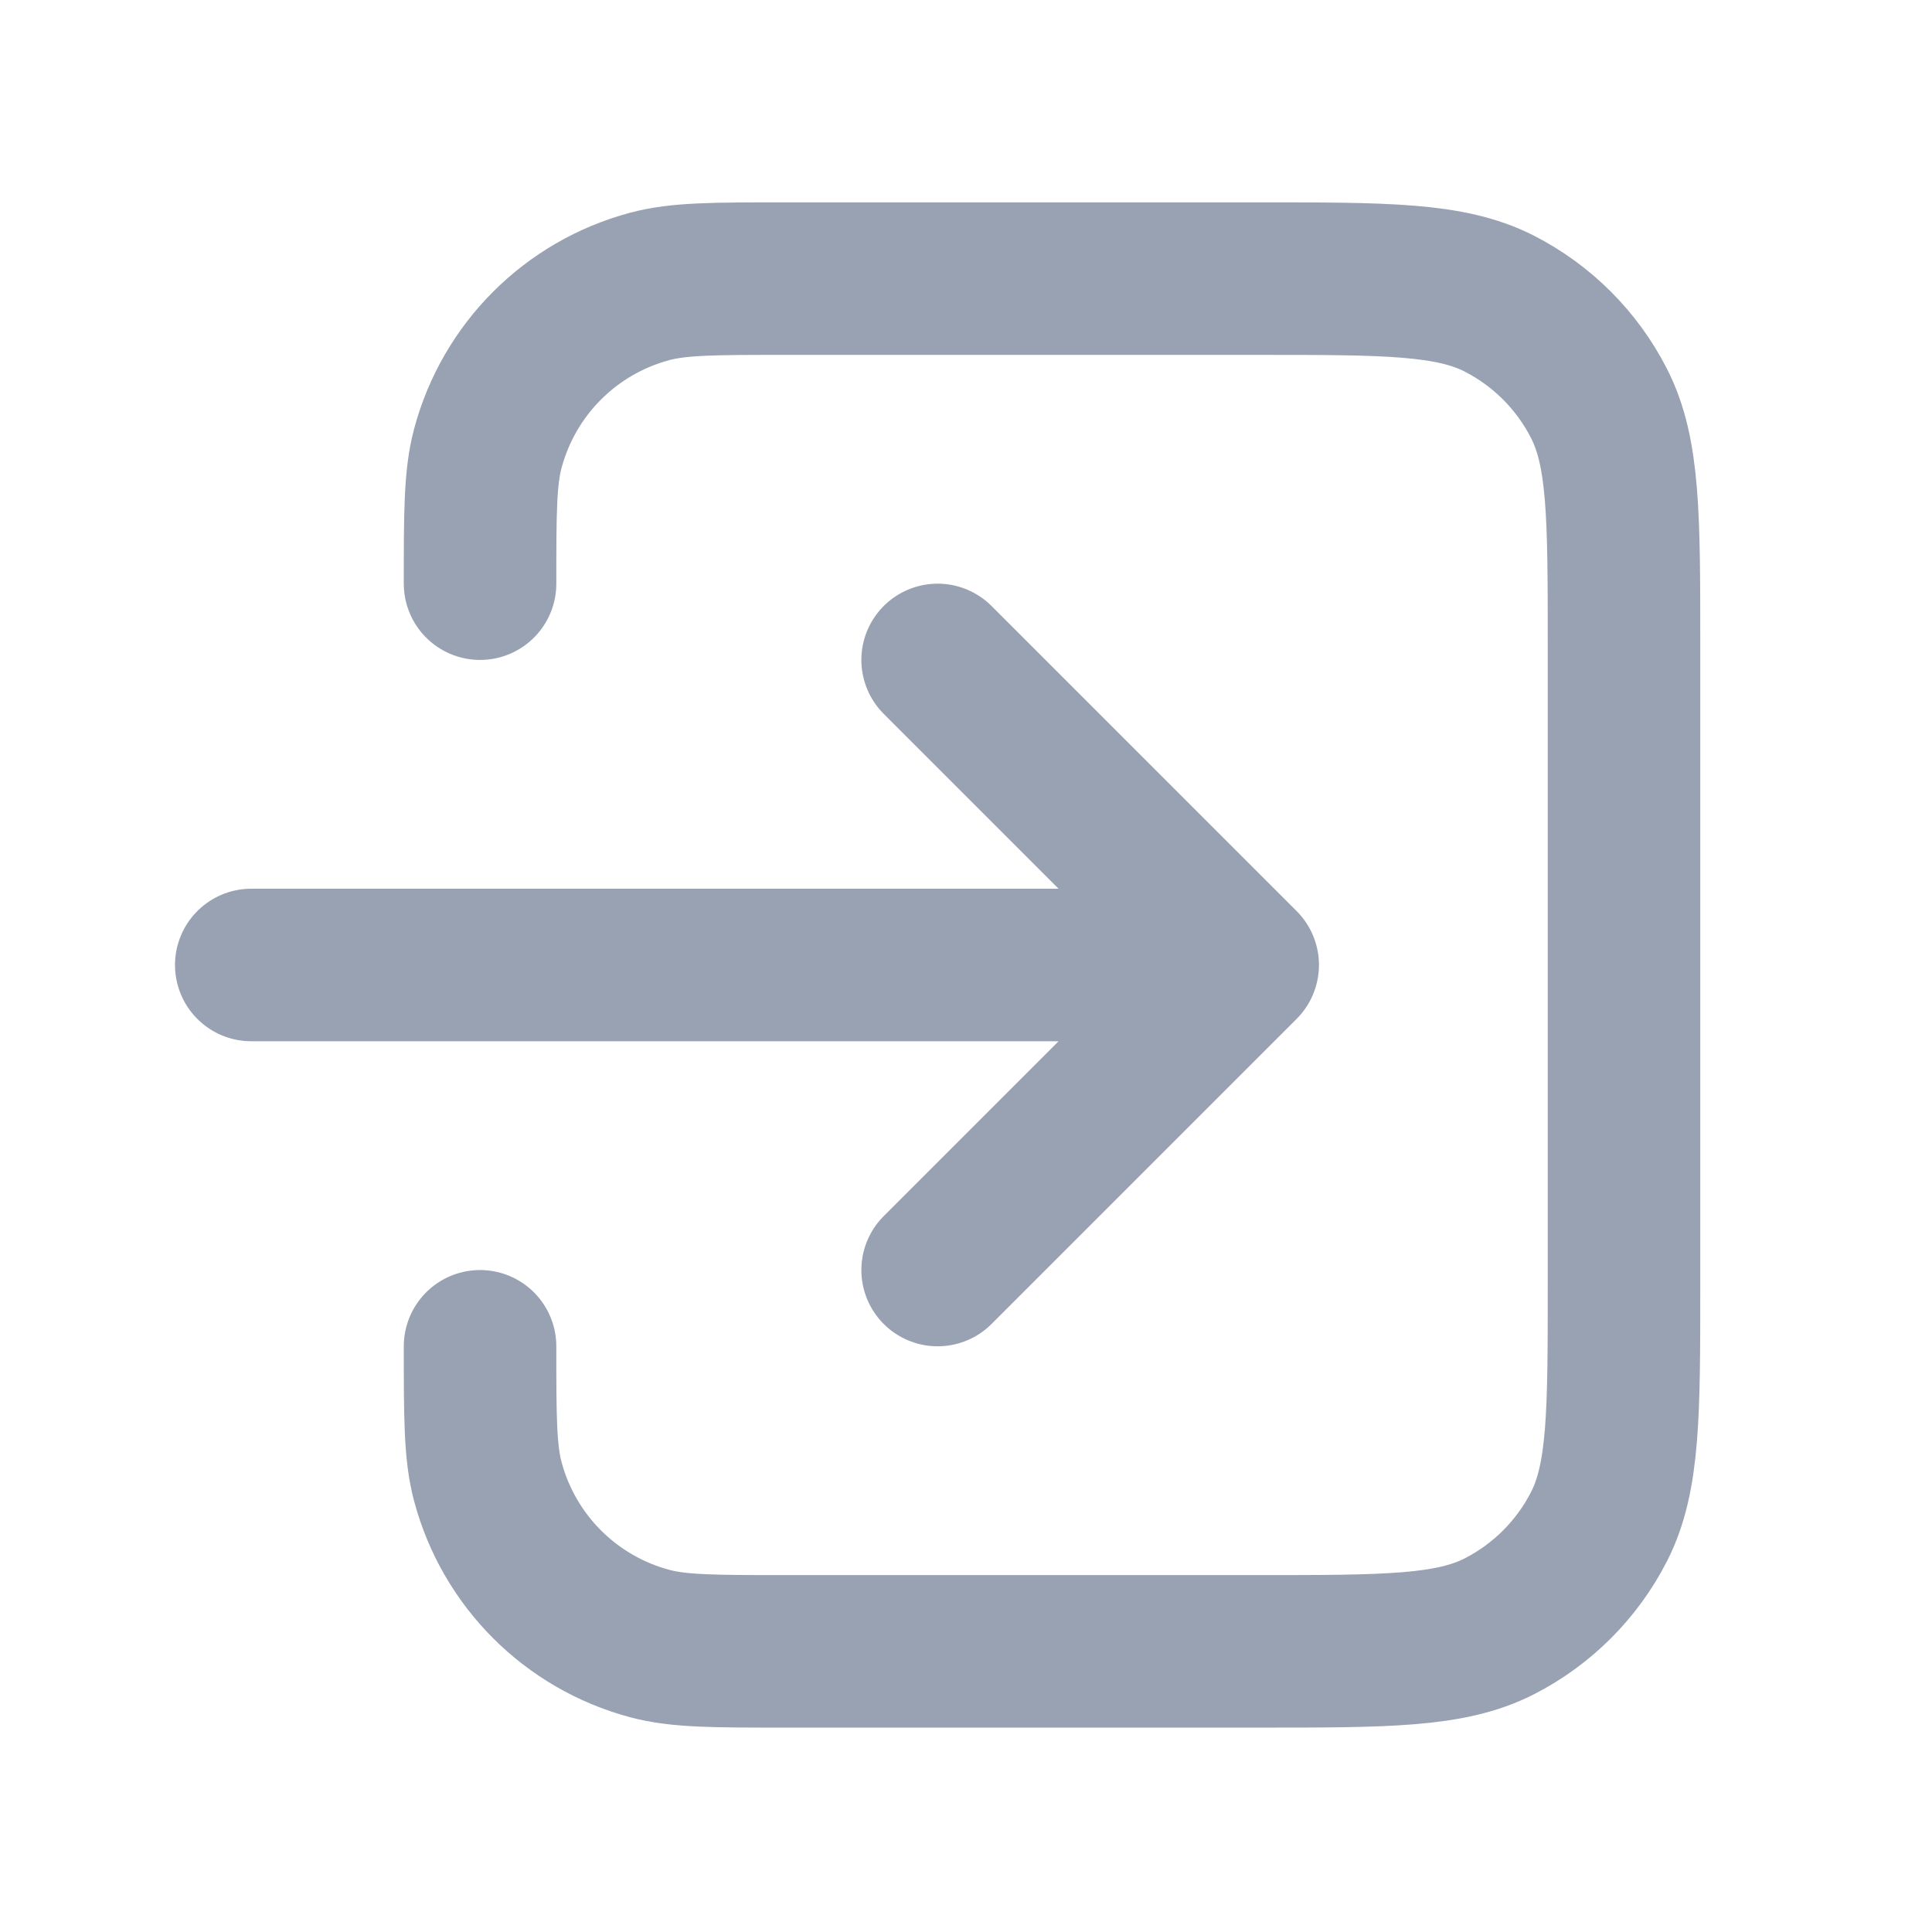 <svg width="19" height="19" viewBox="0 0 19 19" fill="none" xmlns="http://www.w3.org/2000/svg">
<path d="M4.721 13.24C4.721 13.938 4.721 14.286 4.798 14.572C5.006 15.349 5.612 15.955 6.389 16.163C6.675 16.24 7.024 16.24 7.721 16.24H12.371C13.631 16.24 14.261 16.24 14.743 15.995C15.166 15.779 15.51 15.435 15.726 15.012C15.971 14.53 15.971 13.9 15.971 12.64V6.34C15.971 5.08 15.971 4.45 15.726 3.969C15.51 3.545 15.166 3.201 14.743 2.985C14.261 2.74 13.631 2.74 12.371 2.74H7.721C7.024 2.74 6.675 2.74 6.389 2.817C5.612 3.025 5.006 3.631 4.798 4.408C4.721 4.694 4.721 5.043 4.721 5.74M9.221 6.49L12.221 9.49M12.221 9.49L9.221 12.49M12.221 9.49H2.471" stroke="#98A2B3" stroke-width="1.5" stroke-linecap="round" stroke-linejoin="round"/>
</svg>
